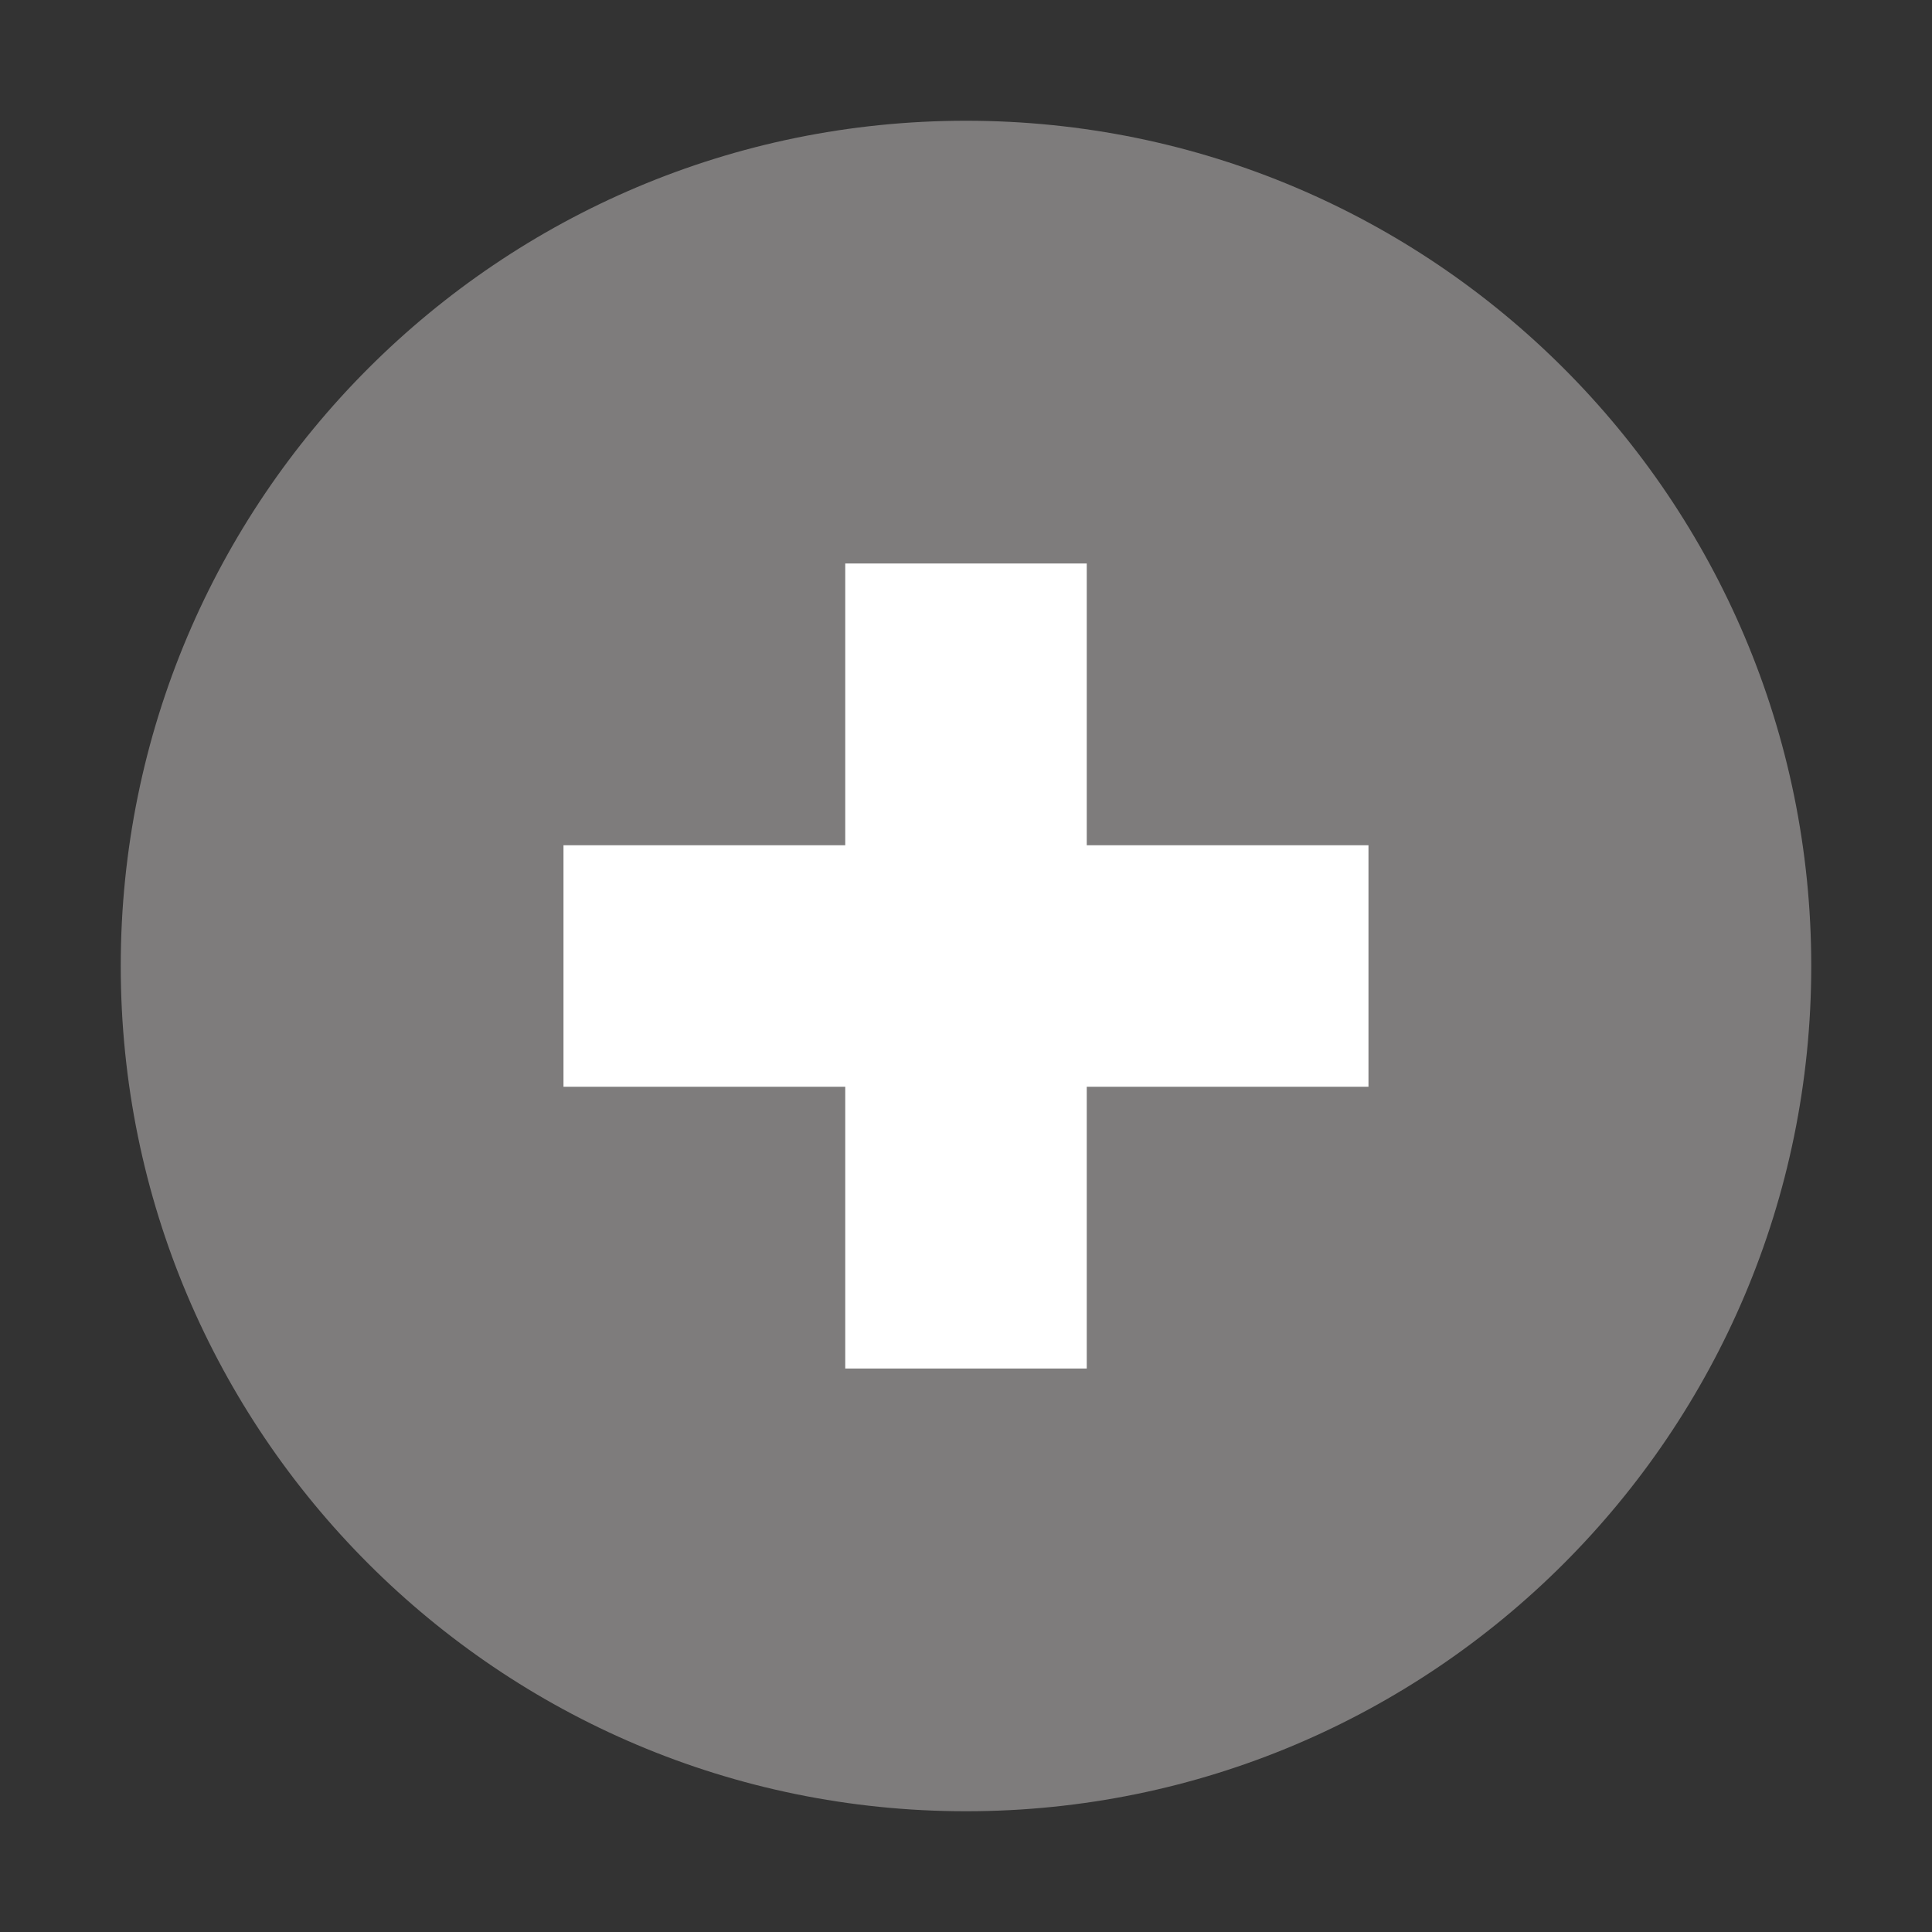 <svg width="50" height="50" viewBox="0 0 50 50" fill="none" xmlns="http://www.w3.org/2000/svg">
<rect x="0" y="0" width="50" height="50" fill="#333333" stroke="none"/>
<path d="M25 46.875C37.081 46.875 46.875 37.081 46.875 25C46.875 12.919 37.081 3.125 25 3.125C12.919 3.125 3.125 12.919 3.125 25C3.125 37.081 12.919 46.875 25 46.875Z" fill="#7E7C7C"/>
<path d="M21.875 14.583H28.125V35.417H21.875V14.583Z" fill="white"/>
<path d="M14.583 21.875H35.416V28.125H14.583V21.875Z" fill="white"/>
</svg>
